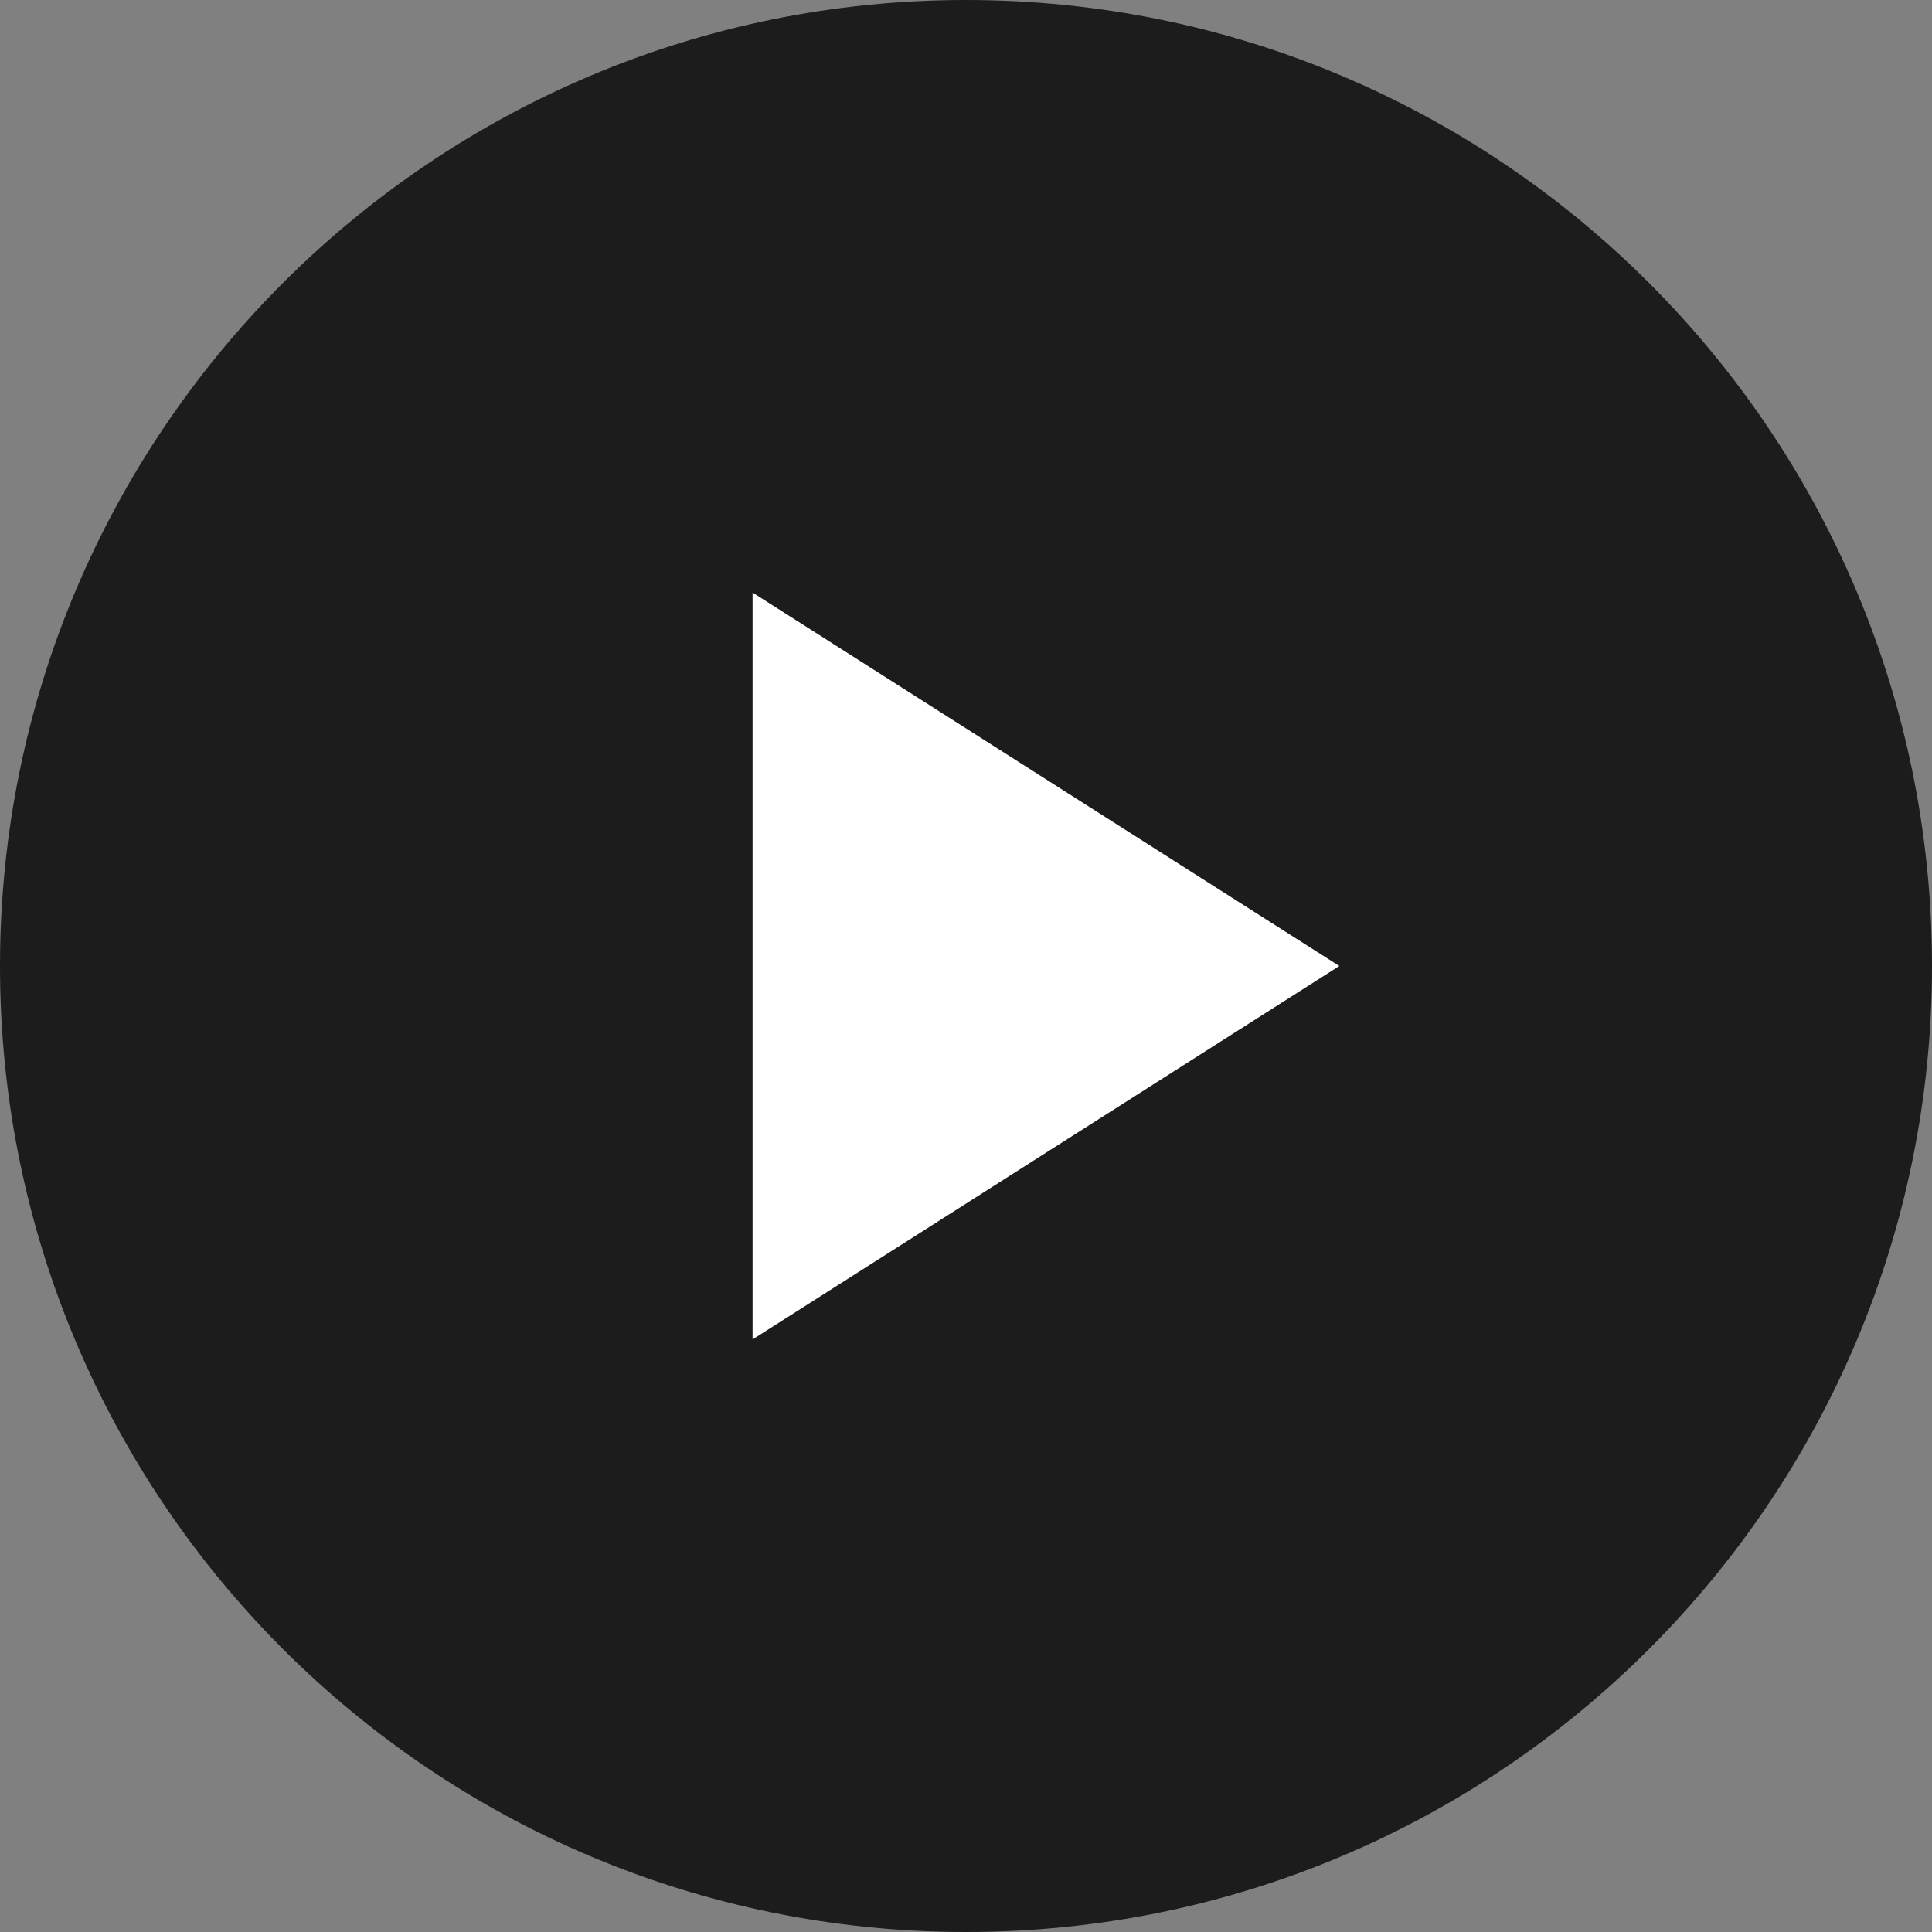 <svg width="17" height="17" viewBox="0 0 17 17" fill="none" xmlns="http://www.w3.org/2000/svg">
<rect x="0" y="0" width="17" height="17" fill="#808080" stroke="none"/>
<g clip-path="url(#clip0_427_466)">
<path d="M17 8.5C17 3.806 13.194 0 8.5 0C3.806 0 0 3.806 0 8.5C0 13.194 3.806 17 8.5 17C13.194 17 17 13.194 17 8.5Z" fill="#1C1C1C"/>
<mask id="mask0_427_466" style="mask-type:alpha" maskUnits="userSpaceOnUse" x="2" y="2" width="13" height="13">
<path d="M14.133 2.867H2.867V14.133H14.133V2.867Z" fill="#D9D9D9"/>
</mask>
<g mask="url(#mask0_427_466)">
<path d="M6.622 11.786V5.214L11.785 8.5L6.622 11.786Z" fill="white"/>
</g>
</g>
<defs>
<clipPath id="clip0_427_466">
<rect width="17" height="17" fill="white"/>
</clipPath>
</defs>
</svg>
